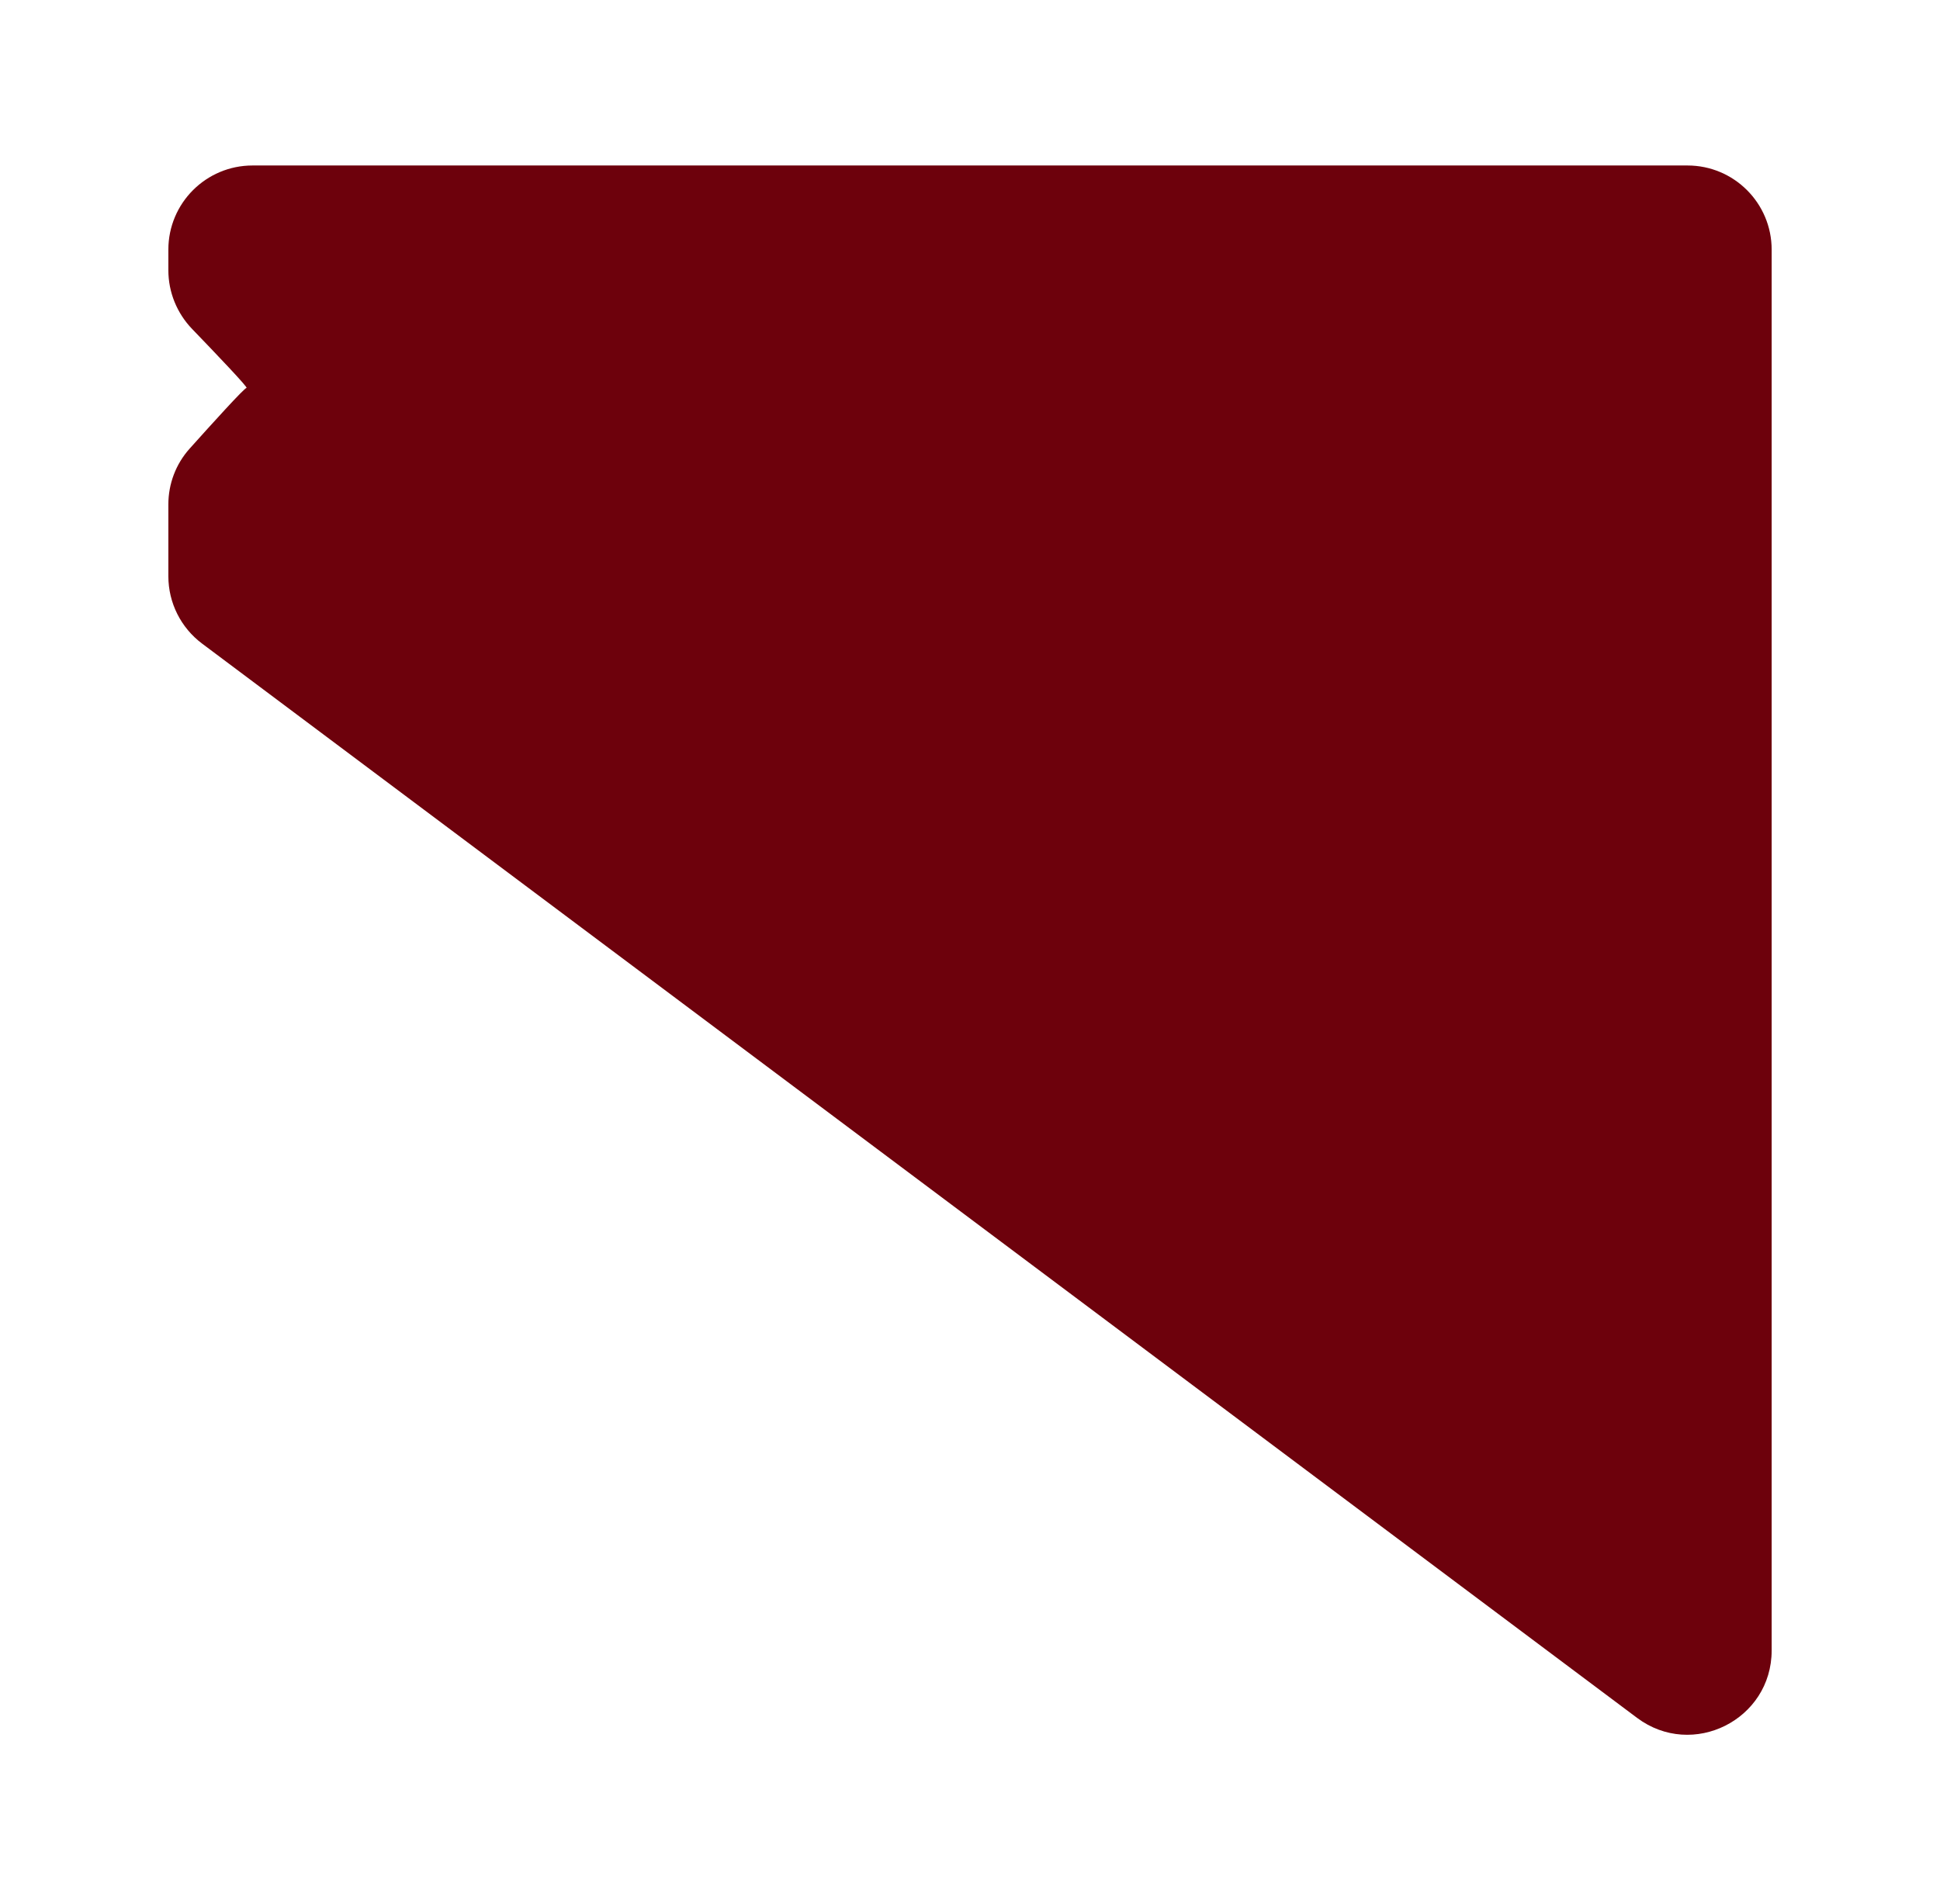 <svg width="484" height="475" viewBox="0 0 484 475" fill="none" xmlns="http://www.w3.org/2000/svg">
<g filter="url(#filter0_d_227_2729)">
<path d="M42.002 59C42.002 47.402 51.404 38 63.002 38H421.002C432.6 38 442.002 47.402 442.002 59V408.542C442.002 425.839 422.262 435.719 408.416 425.352L50.416 157.299C45.12 153.334 42.002 147.105 42.002 140.489V122.57C42.002 117.441 43.874 112.49 47.296 108.669C52.888 102.426 60.974 93.5 61.5 93.5C62.018 93.5 53.867 84.948 47.943 78.805C44.141 74.862 42.002 69.608 42.002 64.13V59Z" fill="#6D010C"/>
</g>
<defs>
<filter id="filter0_d_227_2729" x="0.835" y="0.126" width="482.335" height="473.915" filterUnits="userSpaceOnUse" color-interpolation-filters="sRGB">
<feFlood flood-opacity="0" result="BackgroundImageFix"/>
<feColorMatrix in="SourceAlpha" type="matrix" values="0 0 0 0 0 0 0 0 0 0 0 0 0 0 0 0 0 0 127 0" result="hardAlpha"/>
<feOffset dy="3.293"/>
<feGaussianBlur stdDeviation="20.584"/>
<feColorMatrix type="matrix" values="0 0 0 0 0.337 0 0 0 0 0.356 0 0 0 0 0.379 0 0 0 0.1 0"/>
<feBlend mode="normal" in2="BackgroundImageFix" result="effect1_dropShadow_227_2729"/>
<feBlend mode="normal" in="SourceGraphic" in2="effect1_dropShadow_227_2729" result="shape"/>
</filter>
</defs>
</svg>

